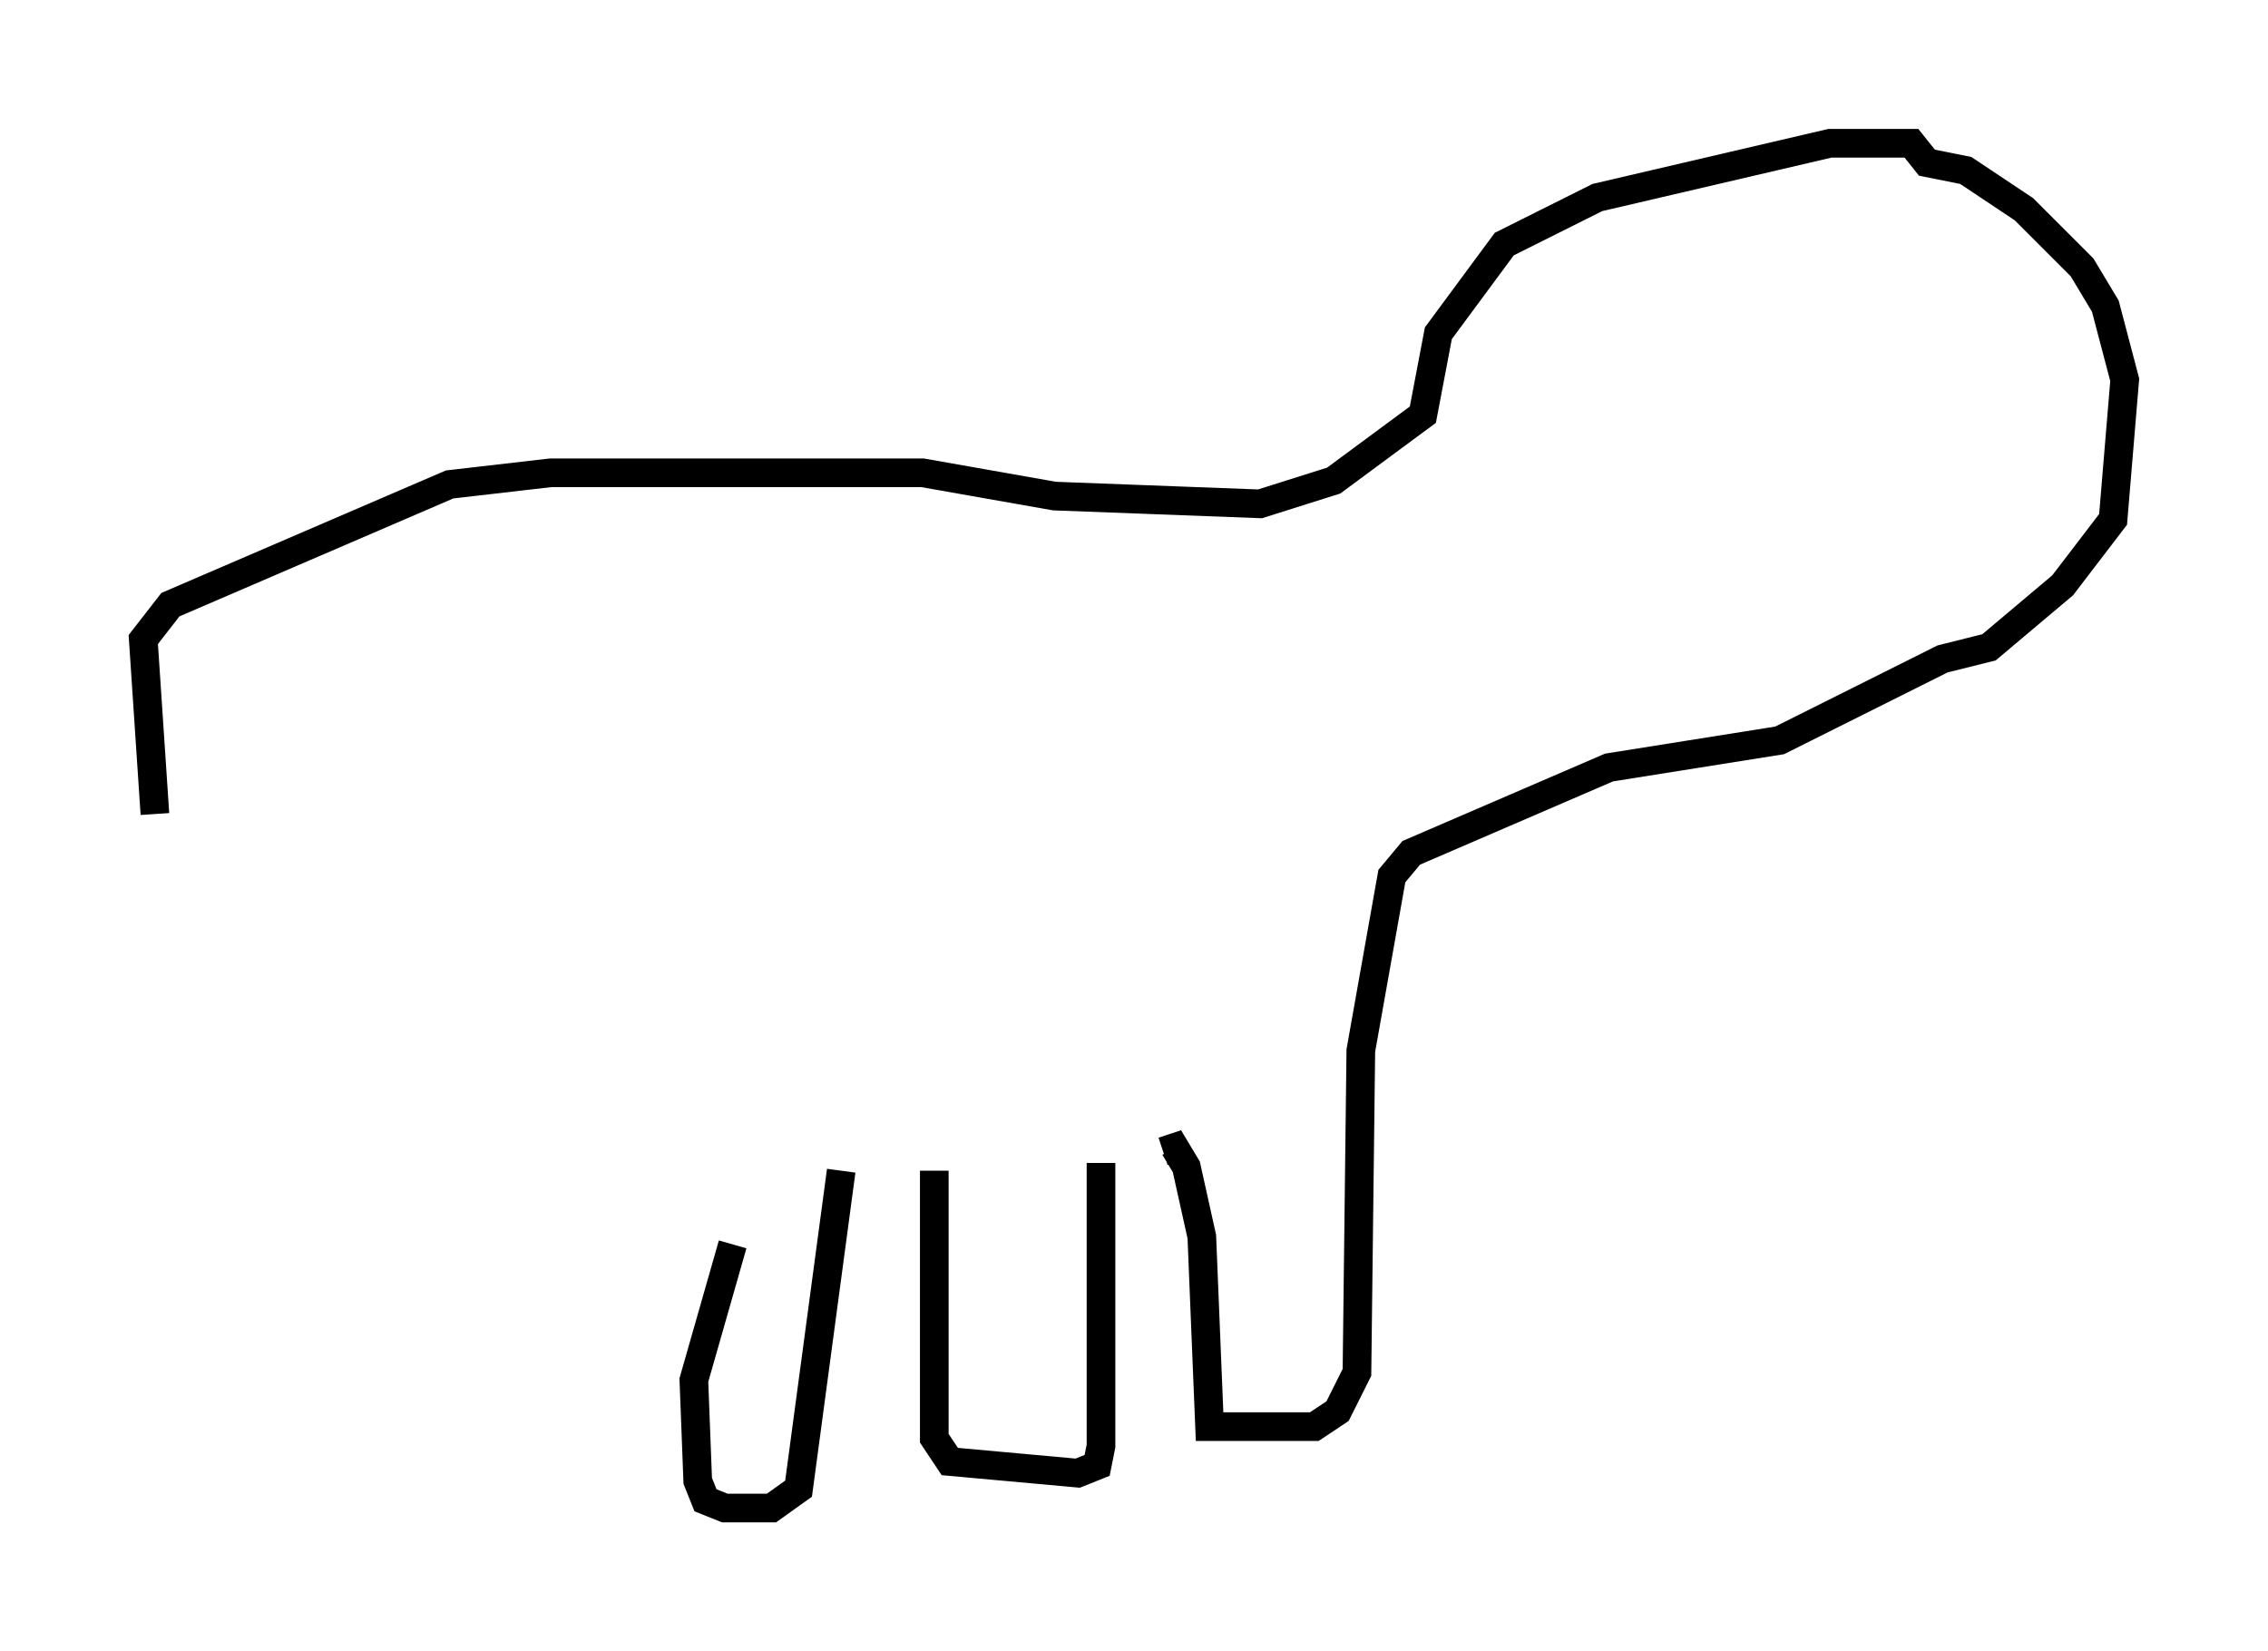 <?xml version="1.0" encoding="utf-8" ?>
<svg baseProfile="full" height="57.631" version="1.1" width="79.147" xmlns="http://www.w3.org/2000/svg" xmlns:ev="http://www.w3.org/2001/xml-events" xmlns:xlink="http://www.w3.org/1999/xlink"><defs /><rect fill="white" height="57.631" width="79.147" x="0" y="0" /><path d="M9.33, 46.677 m-3.924, -18.268 l-0.406, -6.089 0.947, -1.218 l9.743, -4.195 3.518, -0.406 l12.99, 0.0 4.601, 0.812 l7.172, 0.271 2.571, -0.812 l3.112, -2.3 0.541, -2.842 l2.3, -3.112 3.248, -1.624 l8.119, -1.894 2.842, 0.0 l0.541, 0.677 1.353, 0.271 l2.03, 1.353 2.03, 2.03 l0.812, 1.353 0.677, 2.571 l-0.406, 4.871 -1.759, 2.3 l-2.571, 2.165 -1.624, 0.406 l-5.683, 2.842 -5.954, 0.947 l-6.901, 2.977 -0.677, 0.812 l-1.083, 6.089 -0.135, 11.231 l-0.677, 1.353 -0.812, 0.541 l-3.654, 0.0 -0.271, -6.631 l-0.541, -2.436 -0.406, -0.677 l-0.406, 0.135 m-2.165, 0.406 l0.0, 9.878 -0.135, 0.677 l-0.677, 0.271 -4.465, -0.406 l-0.541, -0.812 0.0, -9.337 m-3.248, 0.0 l-1.488, 11.096 -0.947, 0.677 l-1.624, 0.0 -0.677, -0.271 l-0.271, -0.677 -0.135, -3.518 l1.353, -4.736 " fill="none" stroke="black" stroke-width="1" /></svg>
